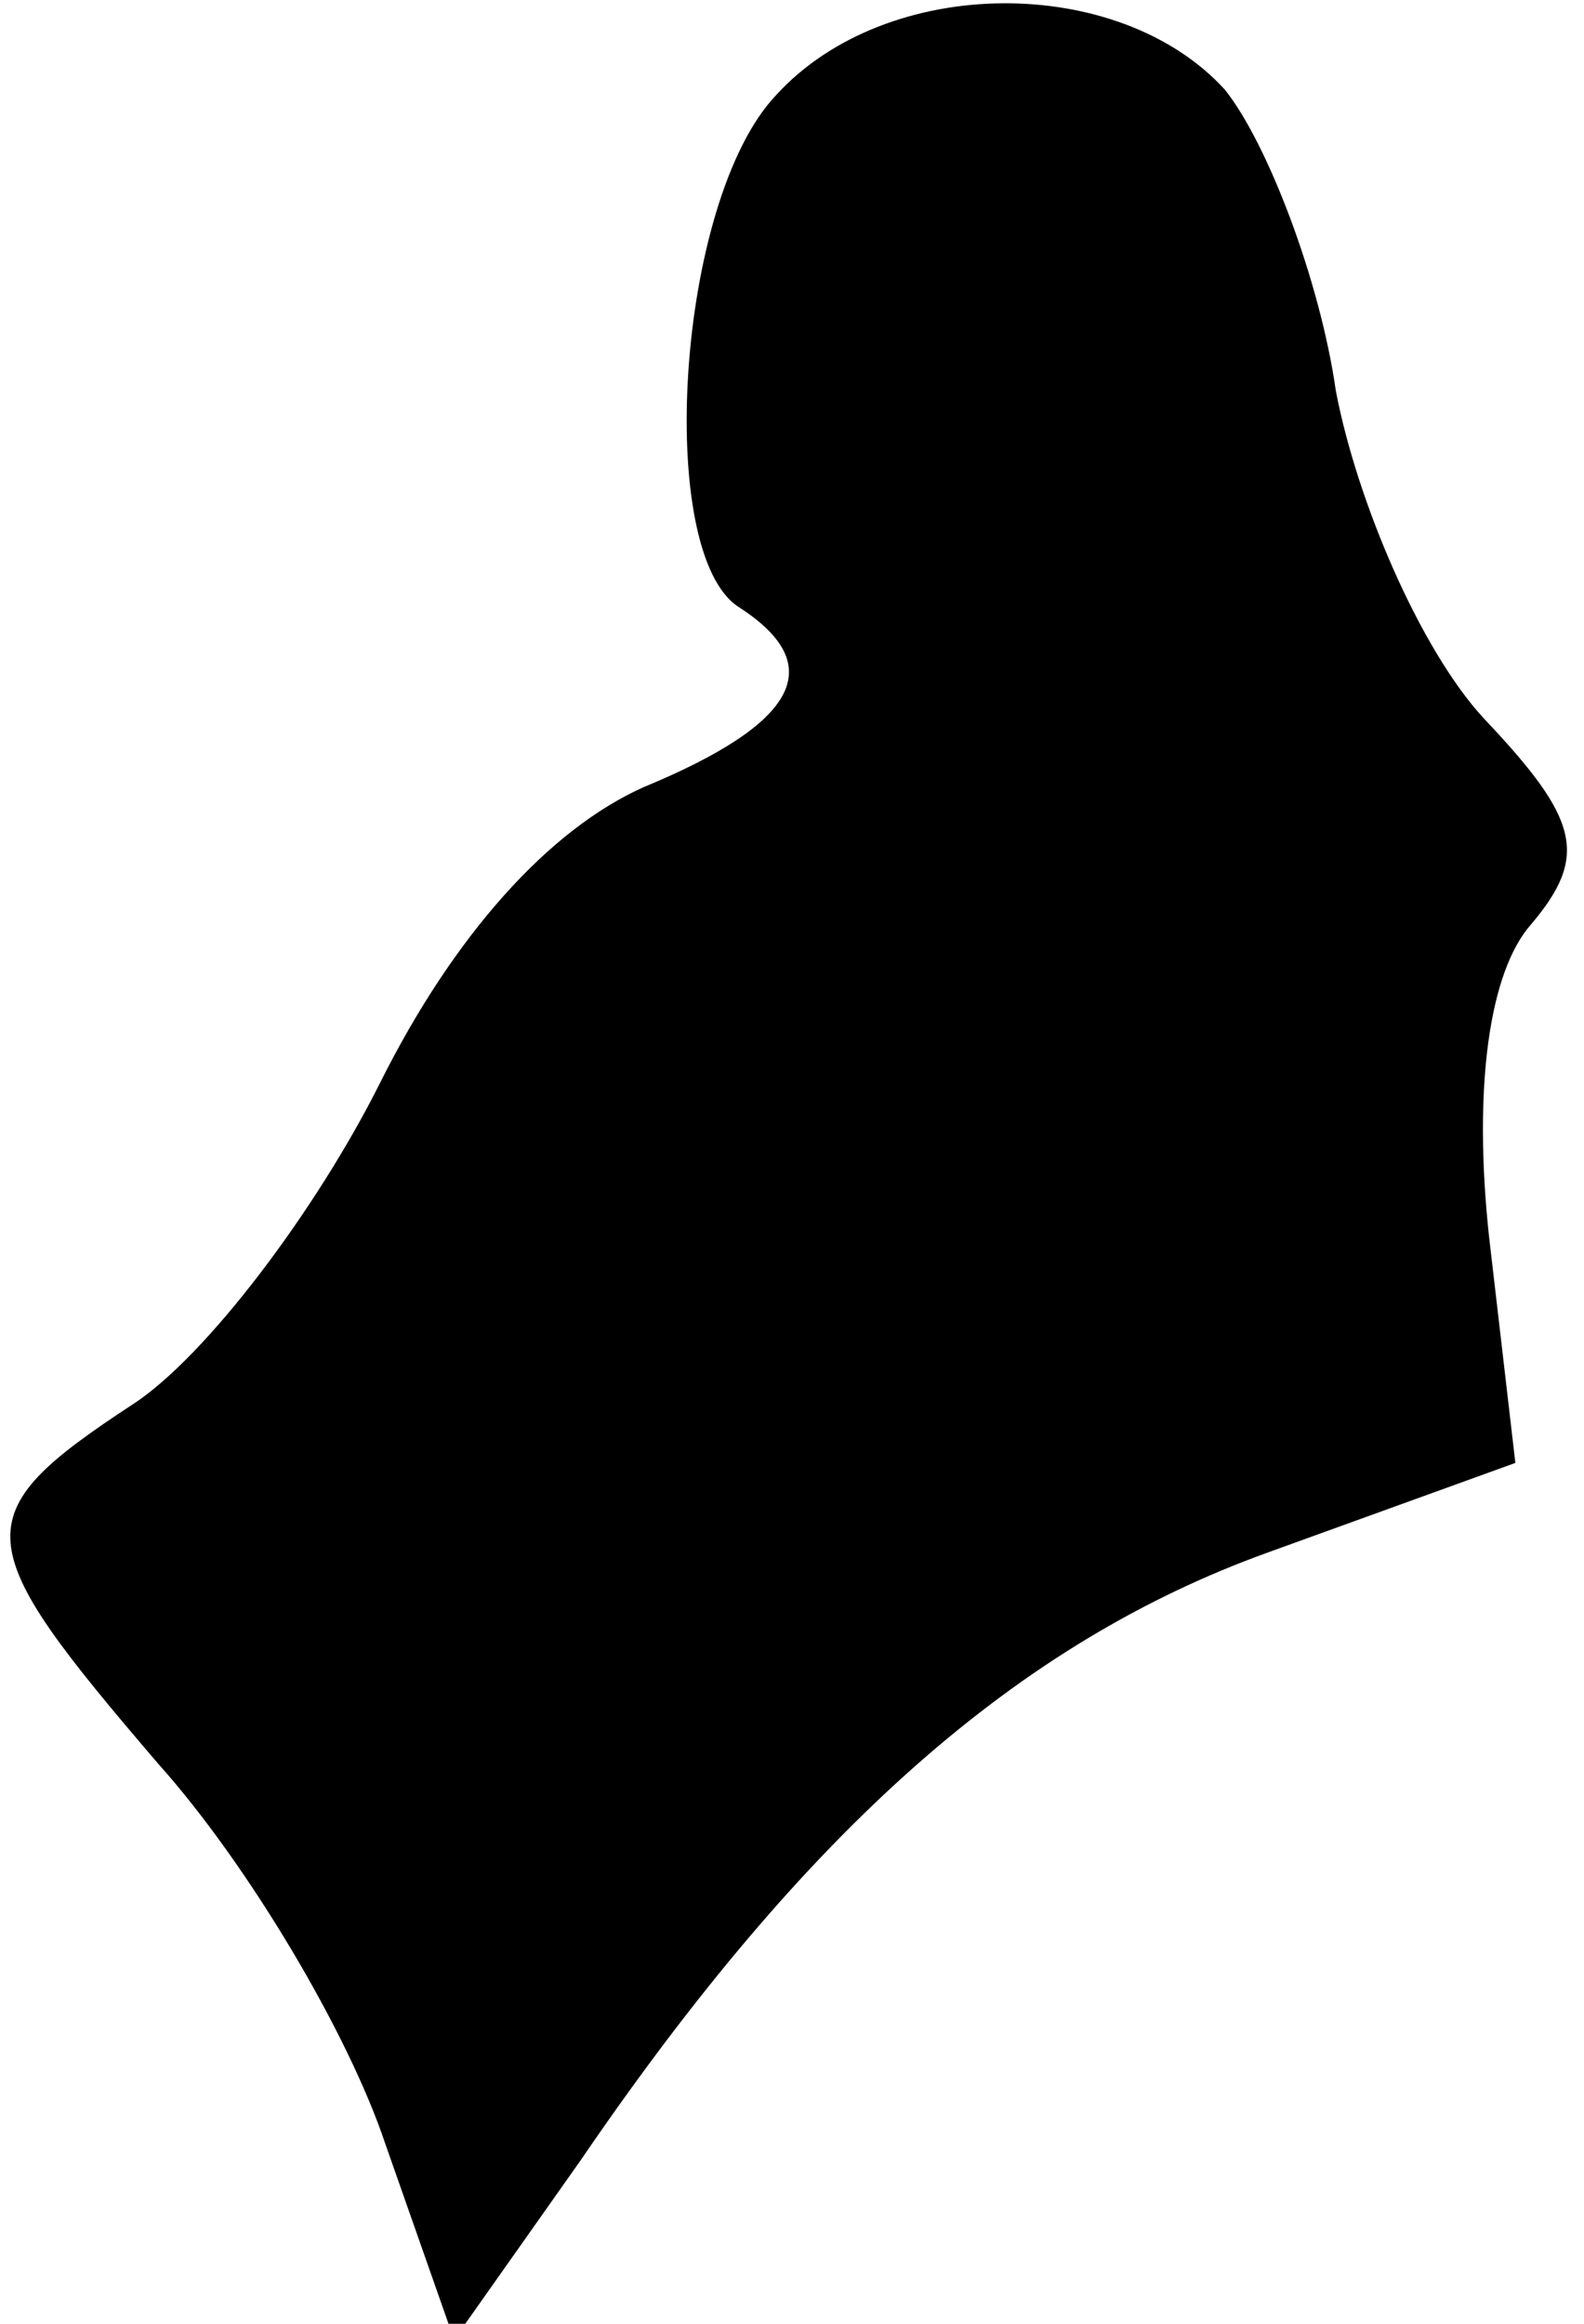<?xml version="1.0" standalone="no"?>
<!DOCTYPE svg PUBLIC "-//W3C//DTD SVG 20010904//EN"
 "http://www.w3.org/TR/2001/REC-SVG-20010904/DTD/svg10.dtd">
<svg version="1.0" xmlns="http://www.w3.org/2000/svg"
 width="30pt" height="44pt" viewBox="0 0 30 44"
 preserveAspectRatio="xMidYMid meet">
<g transform="translate(0,44) scale(0.1,-0.1)"
fill="#000000" stroke="none">
<path fill="#000000" stroke="none" d="M147 422 c-19 -20 -23 -87 -7 -97 17
-11 11 -22 -18 -34 -18 -8 -36 -28 -50 -56 -12 -24 -33 -52 -47 -61 -32 -21
-31 -26 5 -68 17 -19 36 -51 43 -72 l13 -37 24 34 c43 63 83 98 130 115 l47
17 -5 43 c-3 28 0 50 8 59 11 13 9 20 -9 39 -12 13 -24 41 -28 62 -3 21 -13
47 -21 57 -20 22 -64 22 -85 -1z"/>
</g>
</svg>
